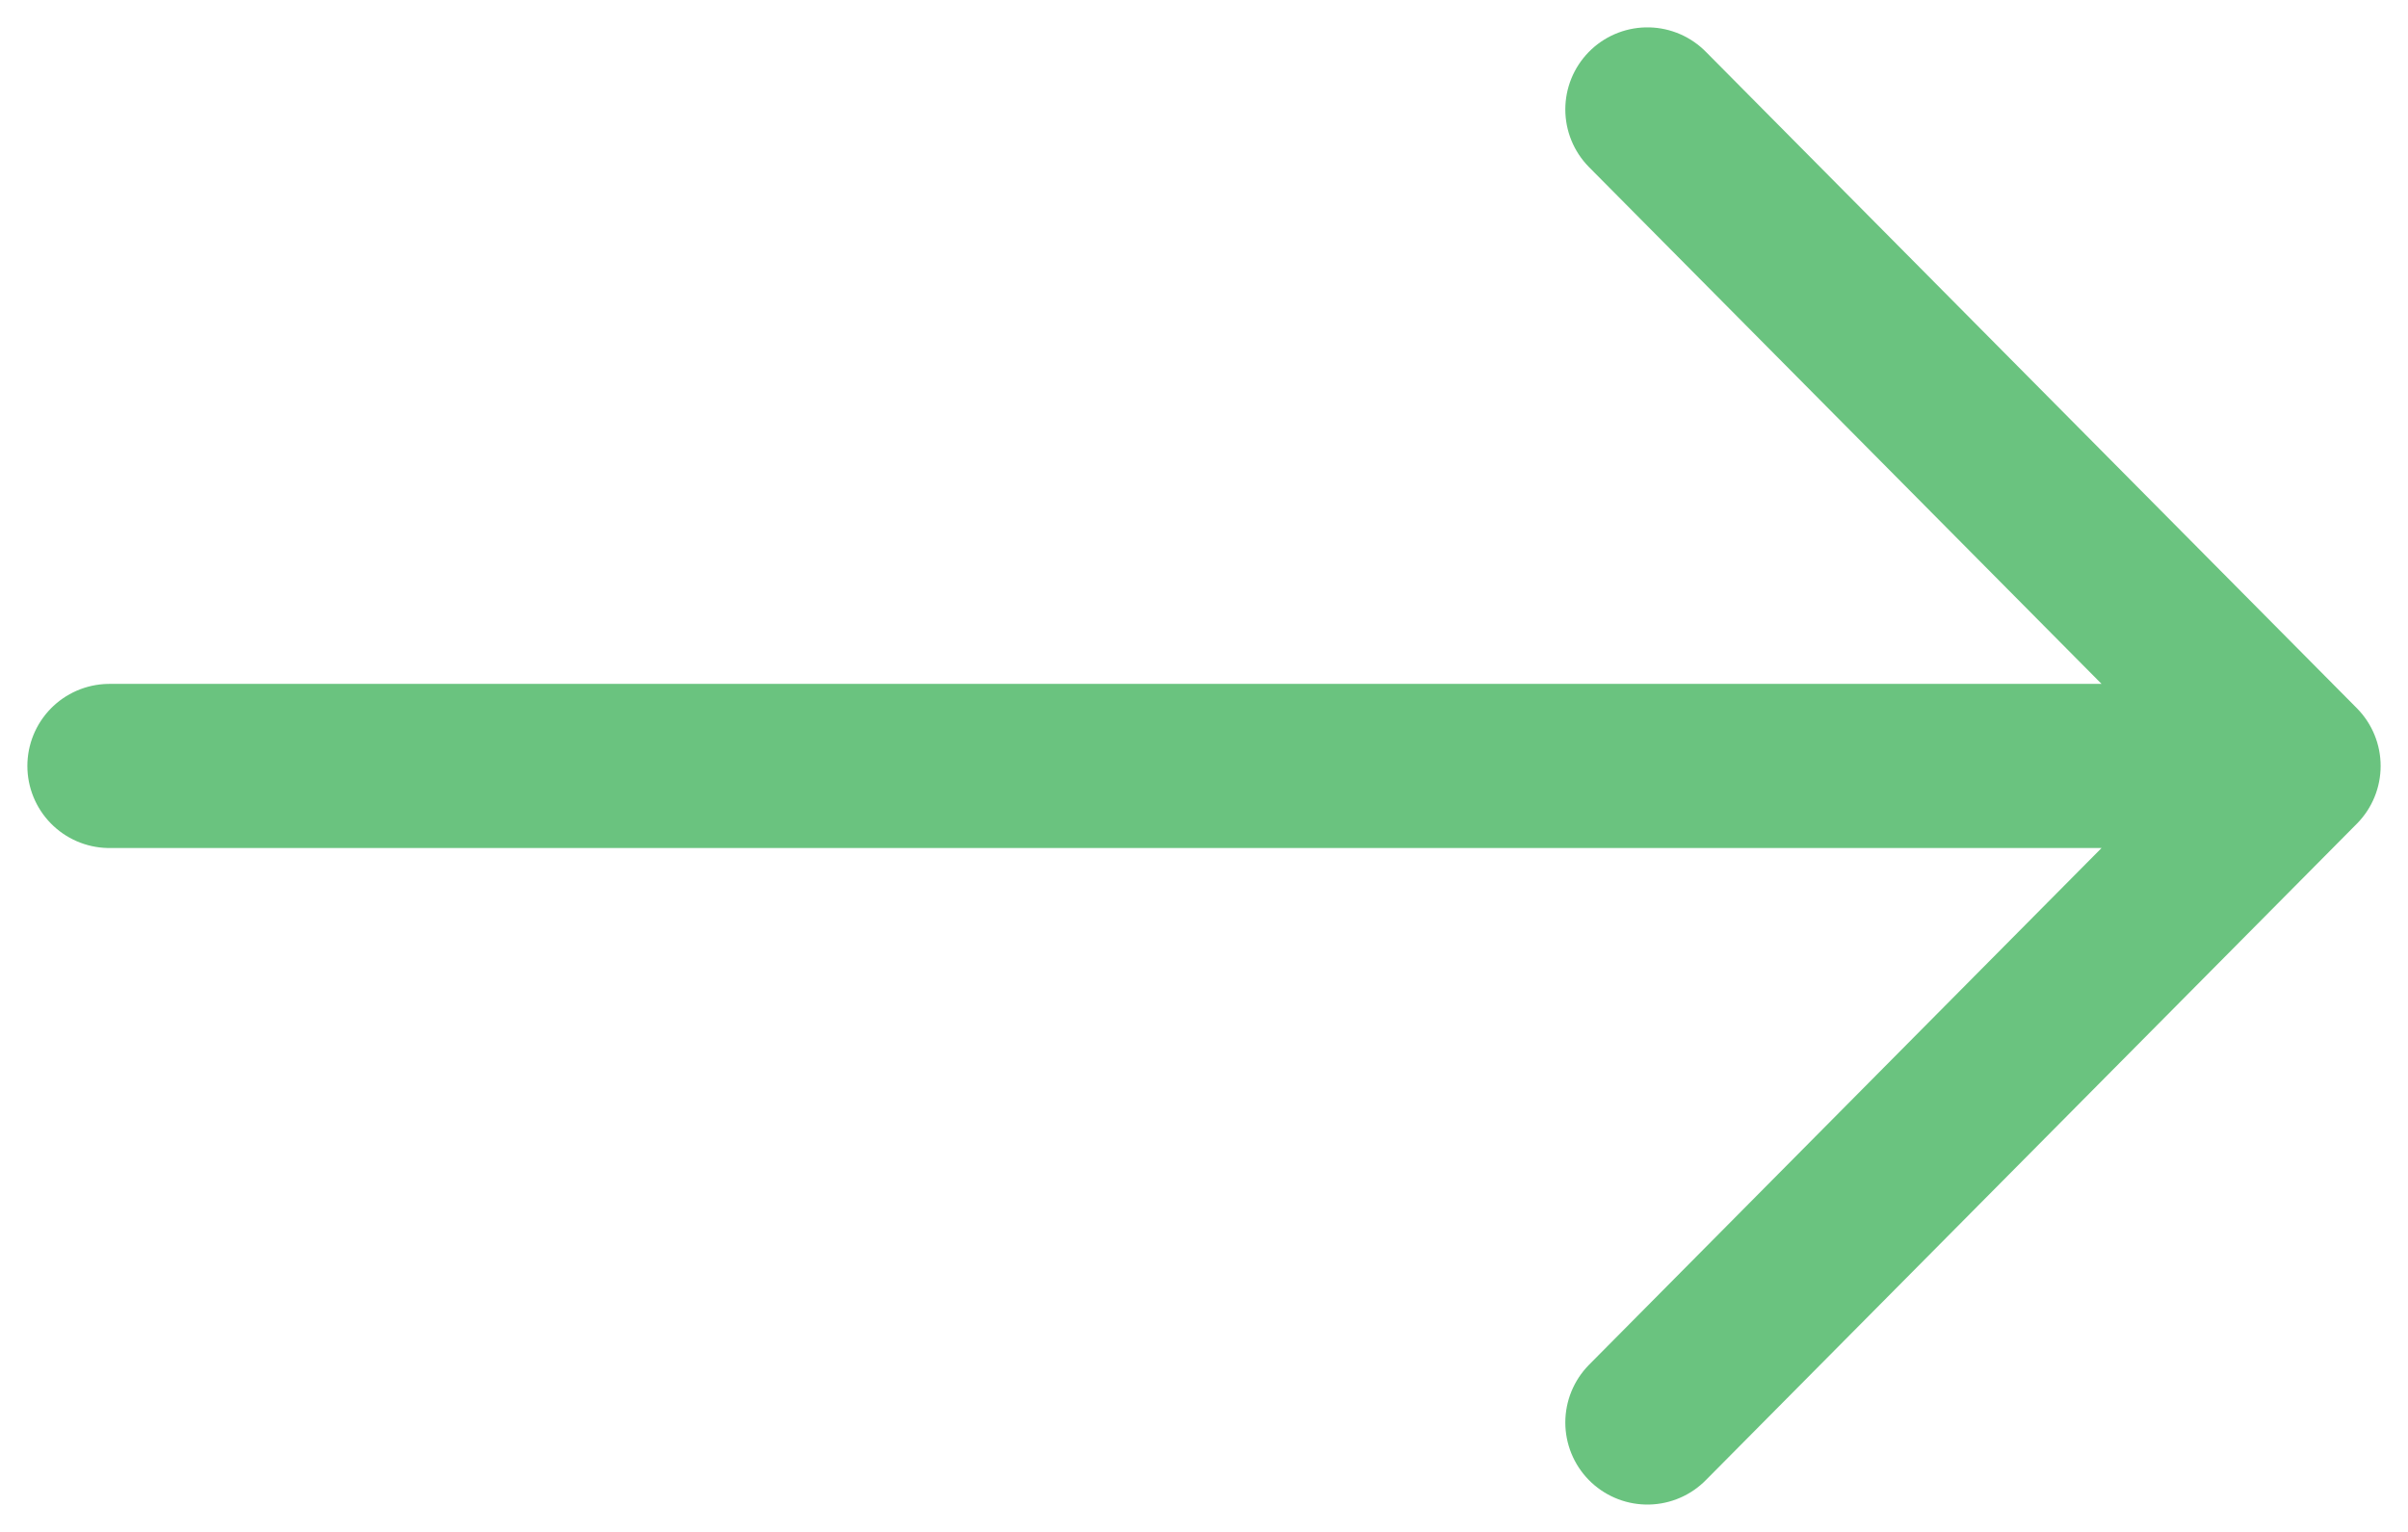 <svg width="22" height="14" viewBox="0 0 22 14" fill="none" xmlns="http://www.w3.org/2000/svg">
<path d="M21 7L1 7M21 7L15.051 1M21 7L15.051 13" stroke="#6AC37F" stroke-width="1.5" stroke-linecap="round" stroke-linejoin="round"/>
</svg>
